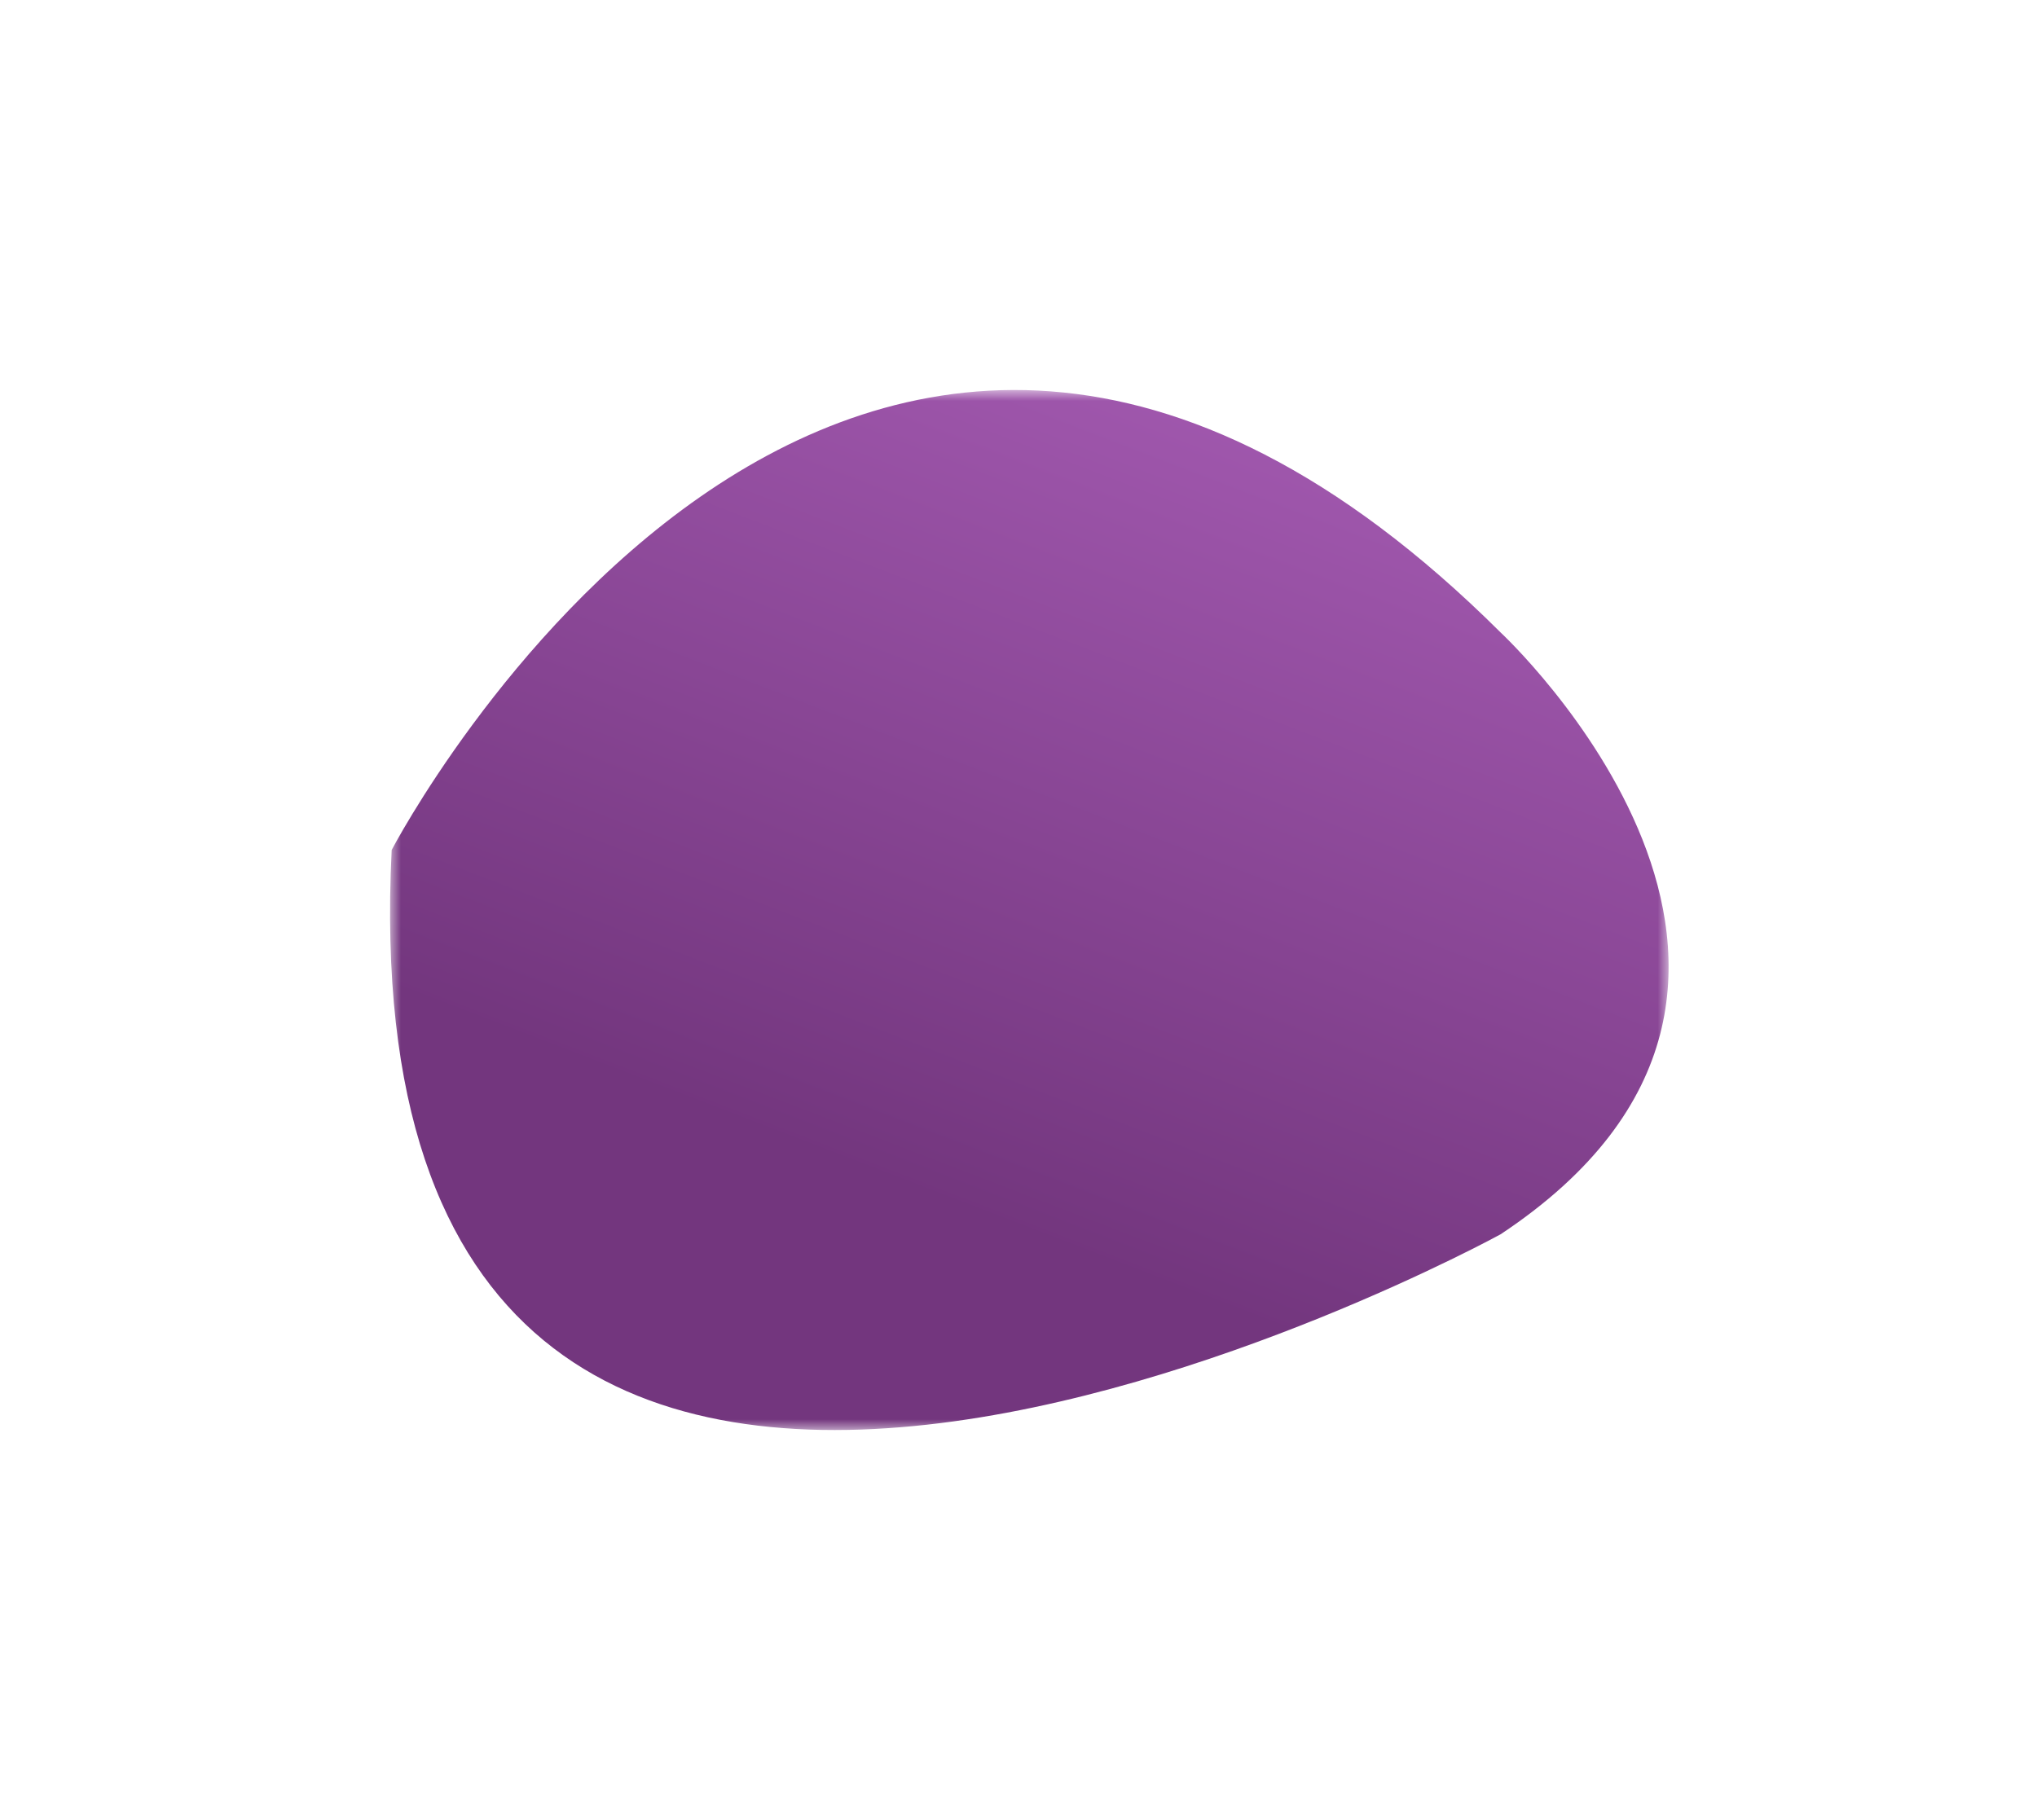 <svg width="94" height="84" viewBox="0 0 94 84" xmlns="http://www.w3.org/2000/svg" xmlns:xlink="http://www.w3.org/1999/xlink"><title>Group 3 Copy 3</title><defs><filter x="-78%" y="-95.8%" width="255.9%" height="291.7%" filterUnits="objectBoundingBox" id="a"><feOffset dy="6" in="SourceAlpha" result="shadowOffsetOuter1"/><feGaussianBlur stdDeviation="9" in="shadowOffsetOuter1" result="shadowBlurOuter1"/><feColorMatrix values="0 0 0 0 0.451 0 0 0 0 0.212 0 0 0 0 0.494 0 0 0 0.397 0" in="shadowBlurOuter1" result="shadowMatrixOuter1"/><feMerge><feMergeNode in="shadowMatrixOuter1"/><feMergeNode in="SourceGraphic"/></feMerge></filter><path id="b" d="M0 0h59v48H0z"/><linearGradient x1="87.527%" y1="-24.359%" x2="58.316%" y2="70.511%" id="c"><stop stop-color="#D67FE6" offset="0%"/><stop stop-color="#73367E" offset="100%"/></linearGradient></defs><g filter="url(#a)" transform="translate(18 12)" fill="none" fill-rule="evenodd"><mask id="d" fill="#fff"><use xlink:href="#b"/></mask><path d="M51.247 11.19s17.444 16.202 0 27.776c0 0-53.499 29.343-51.173-17.736 0 0 20.934-40.133 51.173-10.04z" fill="url(#c)" mask="url(#d)"/></g></svg>